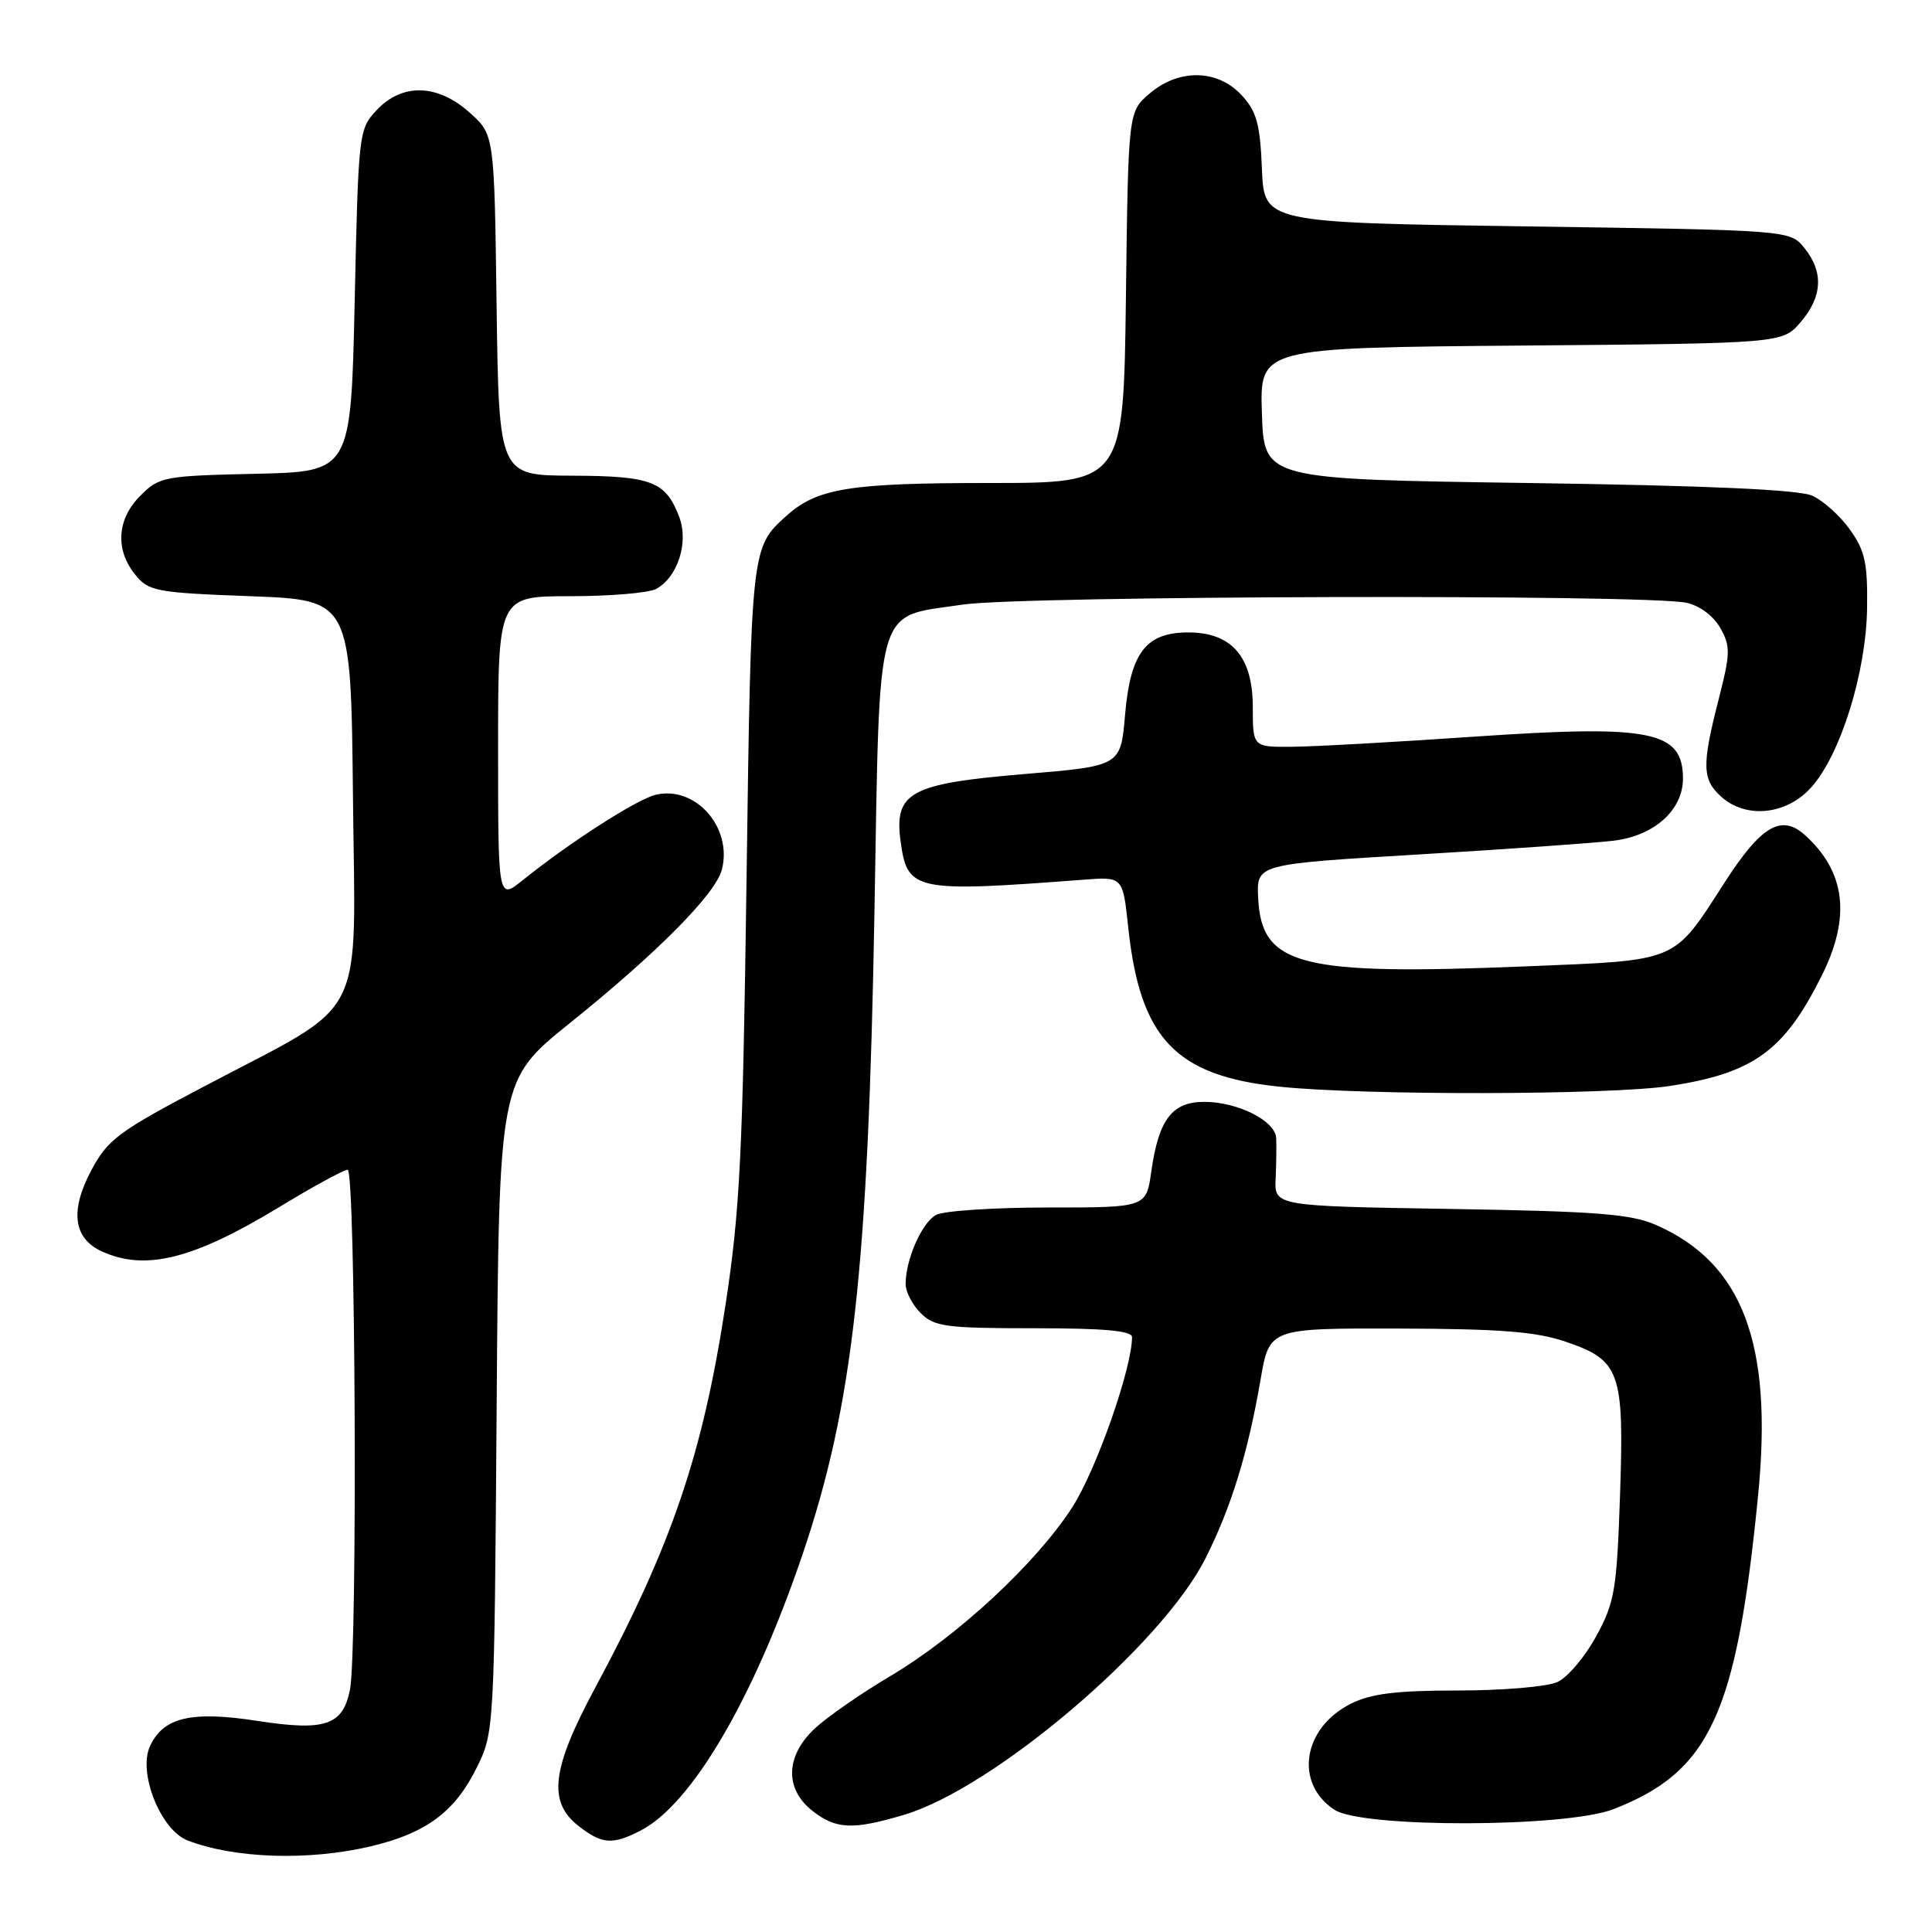 <?xml version="1.0" encoding="UTF-8" standalone="no"?>
<!DOCTYPE svg PUBLIC "-//W3C//DTD SVG 1.1//EN" "http://www.w3.org/Graphics/SVG/1.1/DTD/svg11.dtd" >
<svg xmlns="http://www.w3.org/2000/svg" xmlns:xlink="http://www.w3.org/1999/xlink" version="1.1" viewBox="0 0 256 256">
 <g >
 <path fill="currentColor"
d=" M 49.12 244.65 C 56.45 242.92 60.29 240.07 63.16 234.24 C 65.49 229.53 65.50 229.25 65.81 186.31 C 66.12 143.13 66.12 143.13 75.44 135.62 C 87.14 126.22 94.86 118.42 95.66 115.20 C 97.08 109.58 92.08 104.01 86.82 105.33 C 84.29 105.97 75.44 111.66 69.25 116.64 C 66.00 119.26 66.00 119.26 66.00 99.13 C 66.00 79.00 66.00 79.00 75.57 79.00 C 80.83 79.00 85.94 78.57 86.93 78.04 C 89.79 76.51 91.28 71.88 90.01 68.52 C 88.21 63.78 86.36 63.07 75.80 63.03 C 66.11 63.00 66.11 63.00 65.80 40.42 C 65.50 17.83 65.50 17.83 62.23 14.92 C 57.98 11.11 53.30 10.99 49.92 14.58 C 47.54 17.11 47.49 17.53 47.00 39.83 C 46.50 62.50 46.50 62.50 33.86 62.78 C 21.74 63.05 21.11 63.17 18.61 65.67 C 15.49 68.78 15.23 72.82 17.91 76.14 C 19.70 78.35 20.64 78.53 33.16 79.00 C 46.50 79.50 46.50 79.50 46.77 105.62 C 47.08 135.99 48.89 132.45 27.19 143.88 C 15.65 149.95 14.28 150.97 12.09 155.09 C 9.24 160.46 9.72 164.10 13.52 165.83 C 19.26 168.44 25.62 166.85 36.91 160.00 C 41.43 157.25 45.55 155.00 46.07 155.00 C 47.11 155.00 47.39 218.79 46.37 223.91 C 45.42 228.63 43.08 229.41 34.12 228.03 C 25.35 226.67 21.62 227.55 19.87 231.39 C 18.26 234.92 21.29 242.49 24.86 243.87 C 31.08 246.27 40.88 246.59 49.12 244.65 Z  M 84.90 242.55 C 91.68 239.04 99.83 225.14 106.33 206.00 C 113.01 186.33 115.03 168.24 115.87 120.85 C 116.61 79.10 115.81 81.87 127.59 80.11 C 135.56 78.93 218.09 78.72 223.46 79.87 C 225.22 80.25 227.04 81.61 227.95 83.21 C 229.32 85.65 229.29 86.58 227.72 92.71 C 225.49 101.41 225.54 103.28 228.05 105.55 C 231.35 108.54 236.73 107.99 240.01 104.32 C 243.90 99.96 247.28 89.09 247.40 80.54 C 247.48 74.64 247.12 72.96 245.13 70.18 C 243.83 68.35 241.58 66.33 240.13 65.68 C 238.35 64.88 226.24 64.34 202.50 64.00 C 167.50 63.50 167.50 63.50 167.21 54.79 C 166.92 46.08 166.92 46.08 201.55 45.79 C 236.18 45.50 236.18 45.50 238.59 42.69 C 241.49 39.31 241.66 36.04 239.09 32.86 C 237.18 30.50 237.18 30.50 202.34 30.00 C 167.50 29.50 167.50 29.50 167.21 22.35 C 166.97 16.42 166.51 14.76 164.51 12.60 C 161.32 9.16 156.18 9.08 152.31 12.41 C 149.50 14.82 149.50 14.82 149.19 39.41 C 148.87 64.00 148.87 64.00 131.08 64.00 C 112.50 64.00 108.26 64.69 104.16 68.39 C 99.53 72.56 99.53 72.62 98.92 116.50 C 98.42 152.94 98.05 160.42 96.12 173.00 C 93.10 192.73 89.00 204.78 78.89 223.59 C 73.09 234.37 72.56 238.72 76.63 241.93 C 79.76 244.38 81.16 244.49 84.90 242.55 Z  M 119.77 240.48 C 131.69 236.94 153.97 217.98 159.75 206.46 C 163.16 199.67 165.37 192.49 167.04 182.75 C 168.21 176.00 168.21 176.00 185.35 176.04 C 198.81 176.08 203.57 176.45 207.48 177.79 C 214.70 180.26 215.22 181.75 214.66 198.19 C 214.23 210.68 213.96 212.31 211.50 216.82 C 210.02 219.54 207.71 222.27 206.36 222.88 C 205.01 223.50 199.09 224.00 193.20 224.00 C 185.02 224.00 181.68 224.41 179.00 225.75 C 172.61 228.95 171.47 236.30 176.83 239.81 C 180.52 242.23 207.47 242.17 213.77 239.73 C 226.59 234.76 230.10 227.16 232.96 198.11 C 234.94 178.05 230.92 167.38 219.49 162.34 C 216.15 160.86 211.69 160.51 192.18 160.19 C 168.86 159.81 168.86 159.81 169.03 156.16 C 169.12 154.14 169.15 151.72 169.10 150.78 C 168.97 148.50 163.99 146.00 159.57 146.00 C 155.30 146.00 153.52 148.35 152.55 155.25 C 151.88 160.00 151.88 160.00 138.87 160.00 C 131.72 160.00 125.05 160.44 124.04 160.98 C 122.16 161.99 120.00 166.88 120.00 170.15 C 120.00 171.17 120.90 172.90 122.00 174.00 C 123.79 175.79 125.33 176.00 137.00 176.00 C 146.33 176.00 150.00 176.33 150.00 177.18 C 150.00 181.30 145.22 194.90 142.05 199.77 C 137.23 207.21 126.89 216.79 117.99 222.08 C 114.09 224.39 109.58 227.52 107.96 229.04 C 104.08 232.66 103.95 237.03 107.63 239.93 C 110.78 242.40 112.96 242.50 119.77 240.48 Z  M 221.31 143.89 C 232.38 142.18 236.41 139.25 241.39 129.28 C 245.27 121.52 244.56 115.53 239.17 110.66 C 236.06 107.84 233.38 109.40 228.58 116.84 C 221.61 127.65 222.63 127.21 202.14 128.05 C 172.14 129.27 167.13 127.98 166.71 118.93 C 166.50 114.50 166.50 114.50 188.00 113.22 C 199.82 112.51 211.47 111.69 213.88 111.39 C 219.23 110.72 223.00 107.32 223.00 103.17 C 223.00 96.85 218.81 96.01 195.50 97.60 C 185.05 98.32 174.14 98.93 171.25 98.95 C 166.00 99.00 166.00 99.00 166.00 93.67 C 166.00 87.03 163.21 83.80 157.46 83.80 C 151.85 83.80 149.79 86.47 149.08 94.69 C 148.50 101.50 148.50 101.50 135.79 102.56 C 120.59 103.83 118.47 104.98 119.33 111.46 C 120.22 118.08 121.15 118.27 143.64 116.56 C 148.78 116.17 148.78 116.17 149.49 122.83 C 151.05 137.57 155.73 142.54 169.43 143.98 C 180.64 145.17 213.42 145.11 221.31 143.89 Z "/>
</g>
</svg>